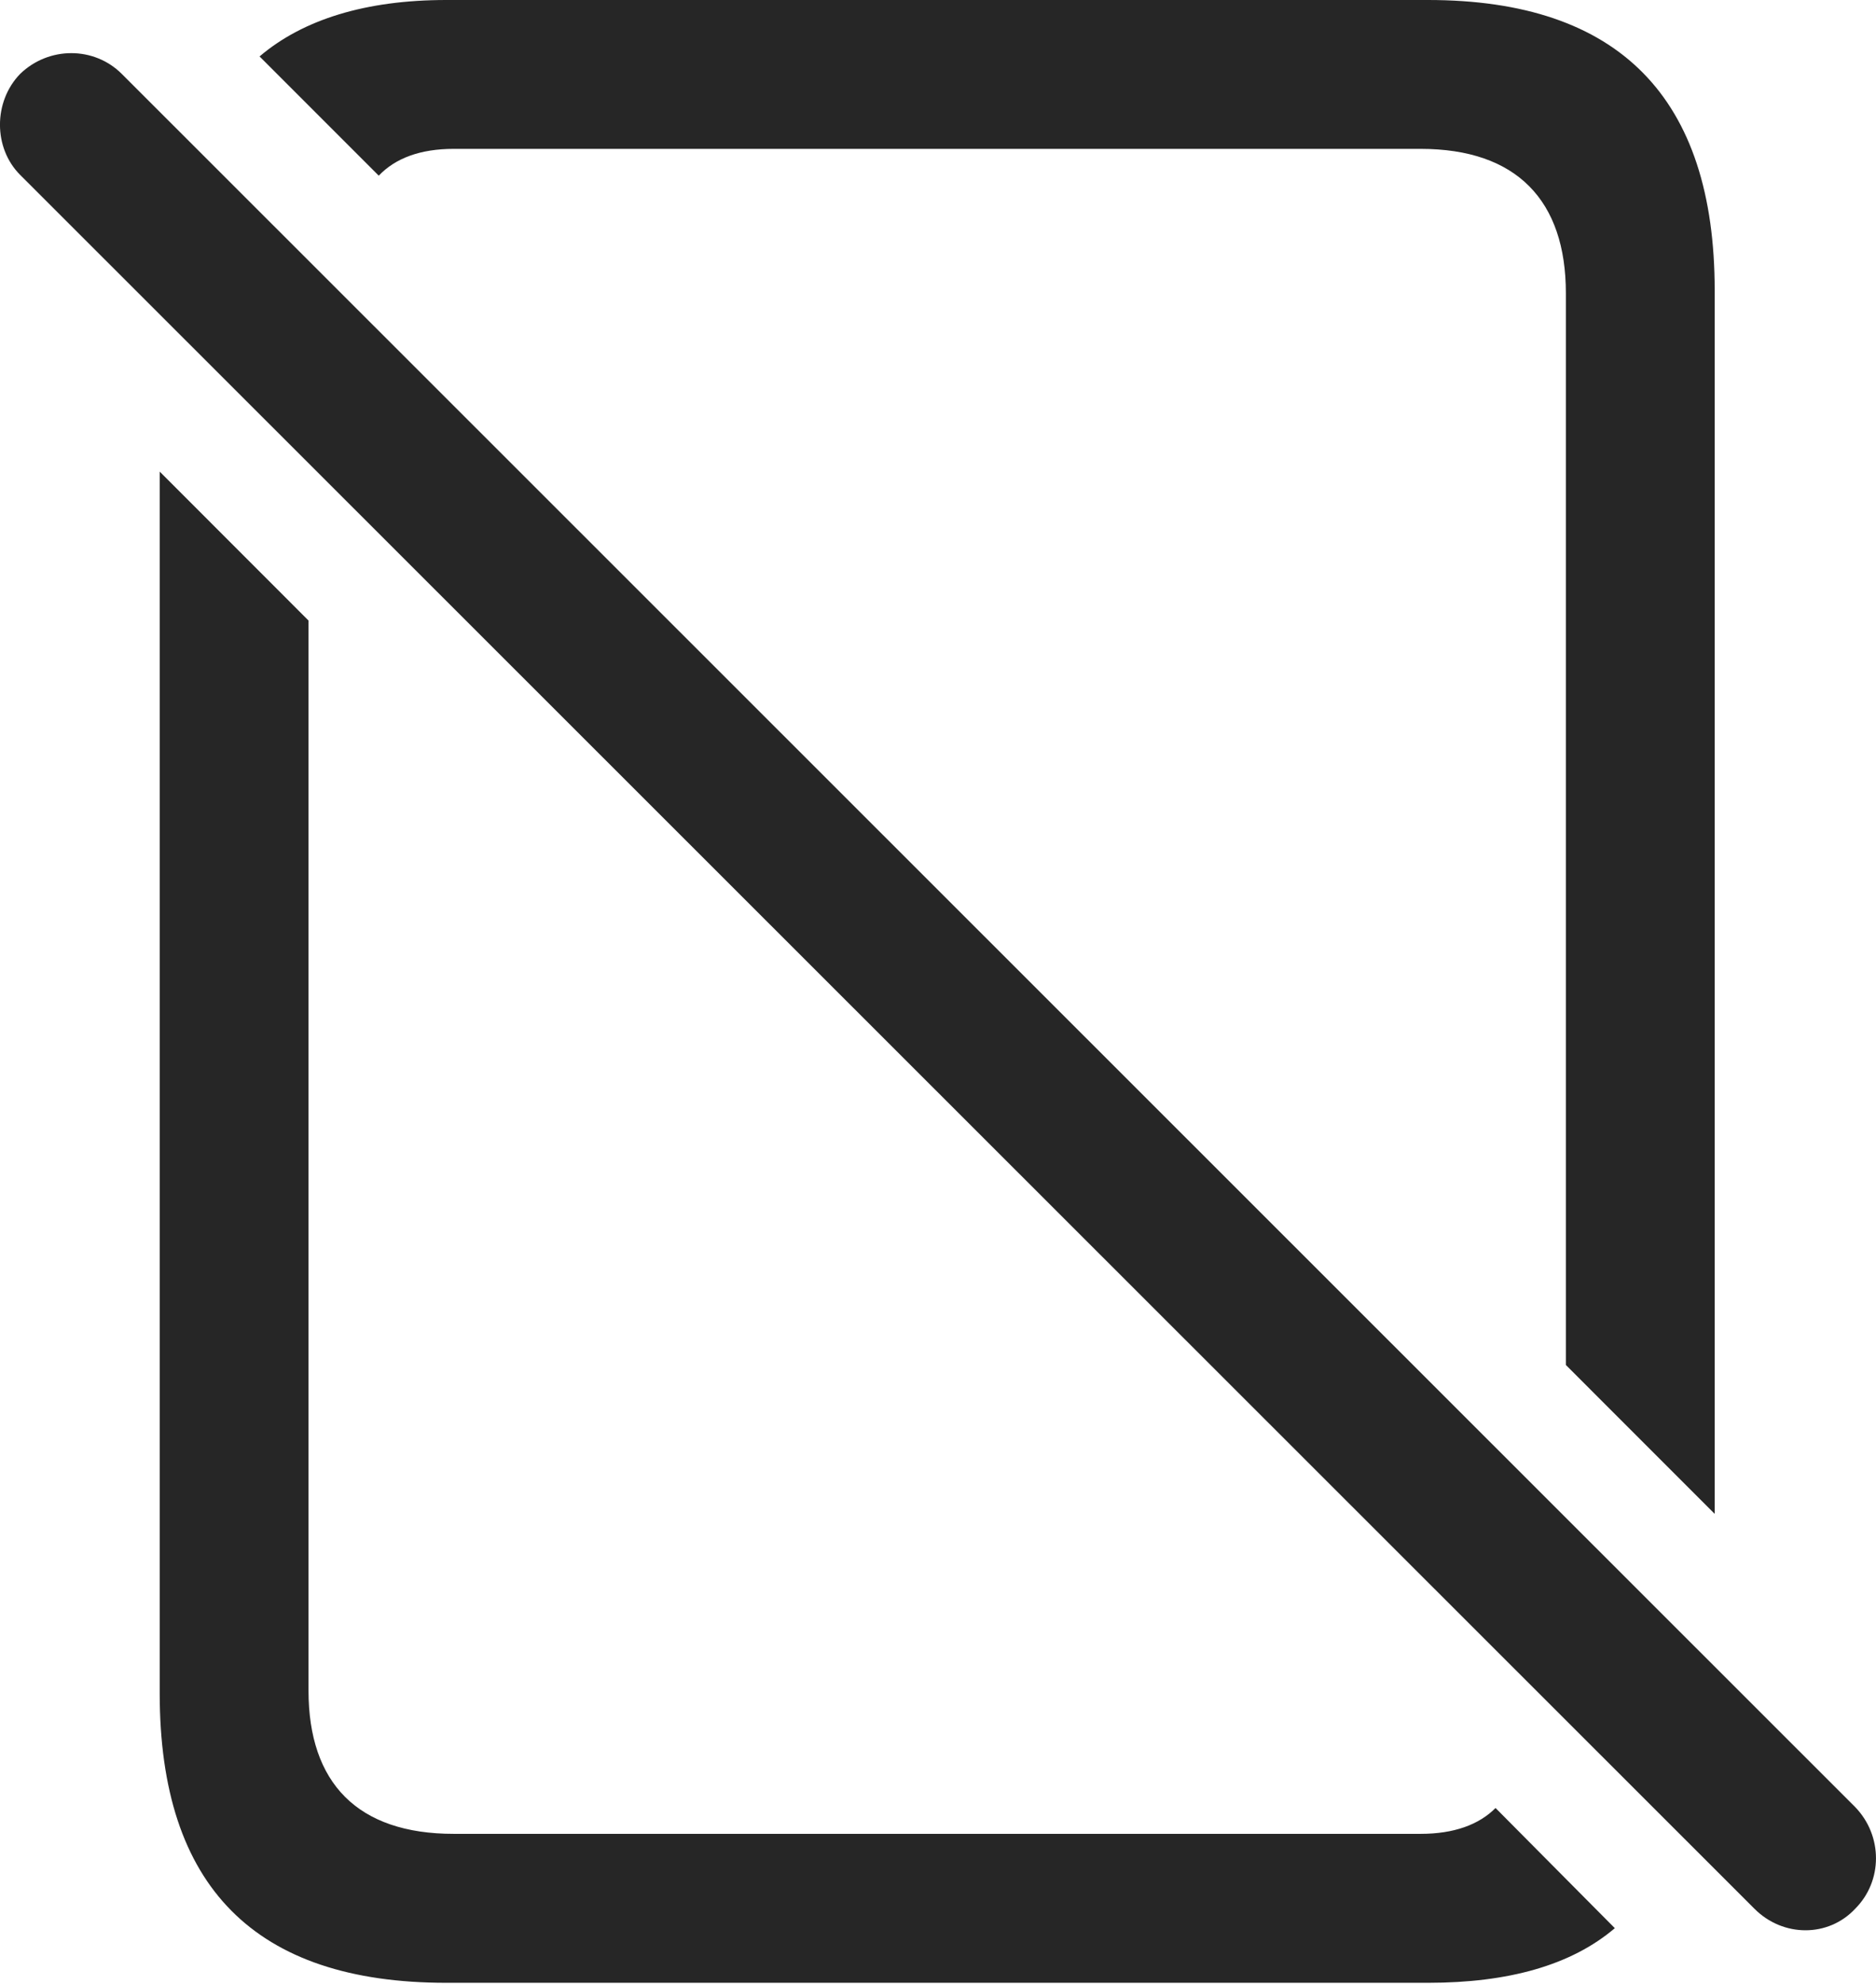 <?xml version="1.0" encoding="UTF-8"?>
<!--Generator: Apple Native CoreSVG 175.5-->
<!DOCTYPE svg
PUBLIC "-//W3C//DTD SVG 1.1//EN"
       "http://www.w3.org/Graphics/SVG/1.1/DTD/svg11.dtd">
<svg version="1.1" xmlns="http://www.w3.org/2000/svg" xmlns:xlink="http://www.w3.org/1999/xlink" width="19.817" height="20.947">
 <g>
  <rect height="20.947" opacity="0" width="19.817" x="0" y="0"/>
  <path d="M4.714 20.938L15.085 20.938C15.935 20.938 16.599 20.752 17.058 20.361L15.798 19.092C15.623 19.268 15.359 19.365 15.007 19.365L4.792 19.365C3.777 19.365 3.259 18.828 3.259 17.852L3.259 6.553L1.687 4.98L1.687 17.881C1.687 19.922 2.693 20.938 4.714 20.938ZM4.001 1.855C4.177 1.67 4.441 1.572 4.792 1.572L15.007 1.572C16.023 1.572 16.541 2.119 16.541 3.096L16.541 14.414L18.113 15.986L18.113 3.066C18.113 1.035 17.107 0 15.085 0L4.714 0C3.865 0 3.201 0.205 2.742 0.596Z" fill="#000000" fill-opacity="0.85"/>
  <path d="M18.533 20.156C18.835 20.459 19.314 20.459 19.597 20.156C19.89 19.863 19.89 19.385 19.597 19.082L1.287 0.781C0.994 0.488 0.515 0.488 0.212 0.781C-0.071 1.074-0.071 1.562 0.212 1.846Z" fill="#000000" fill-opacity="0.85"/>
 </g>
</svg>
